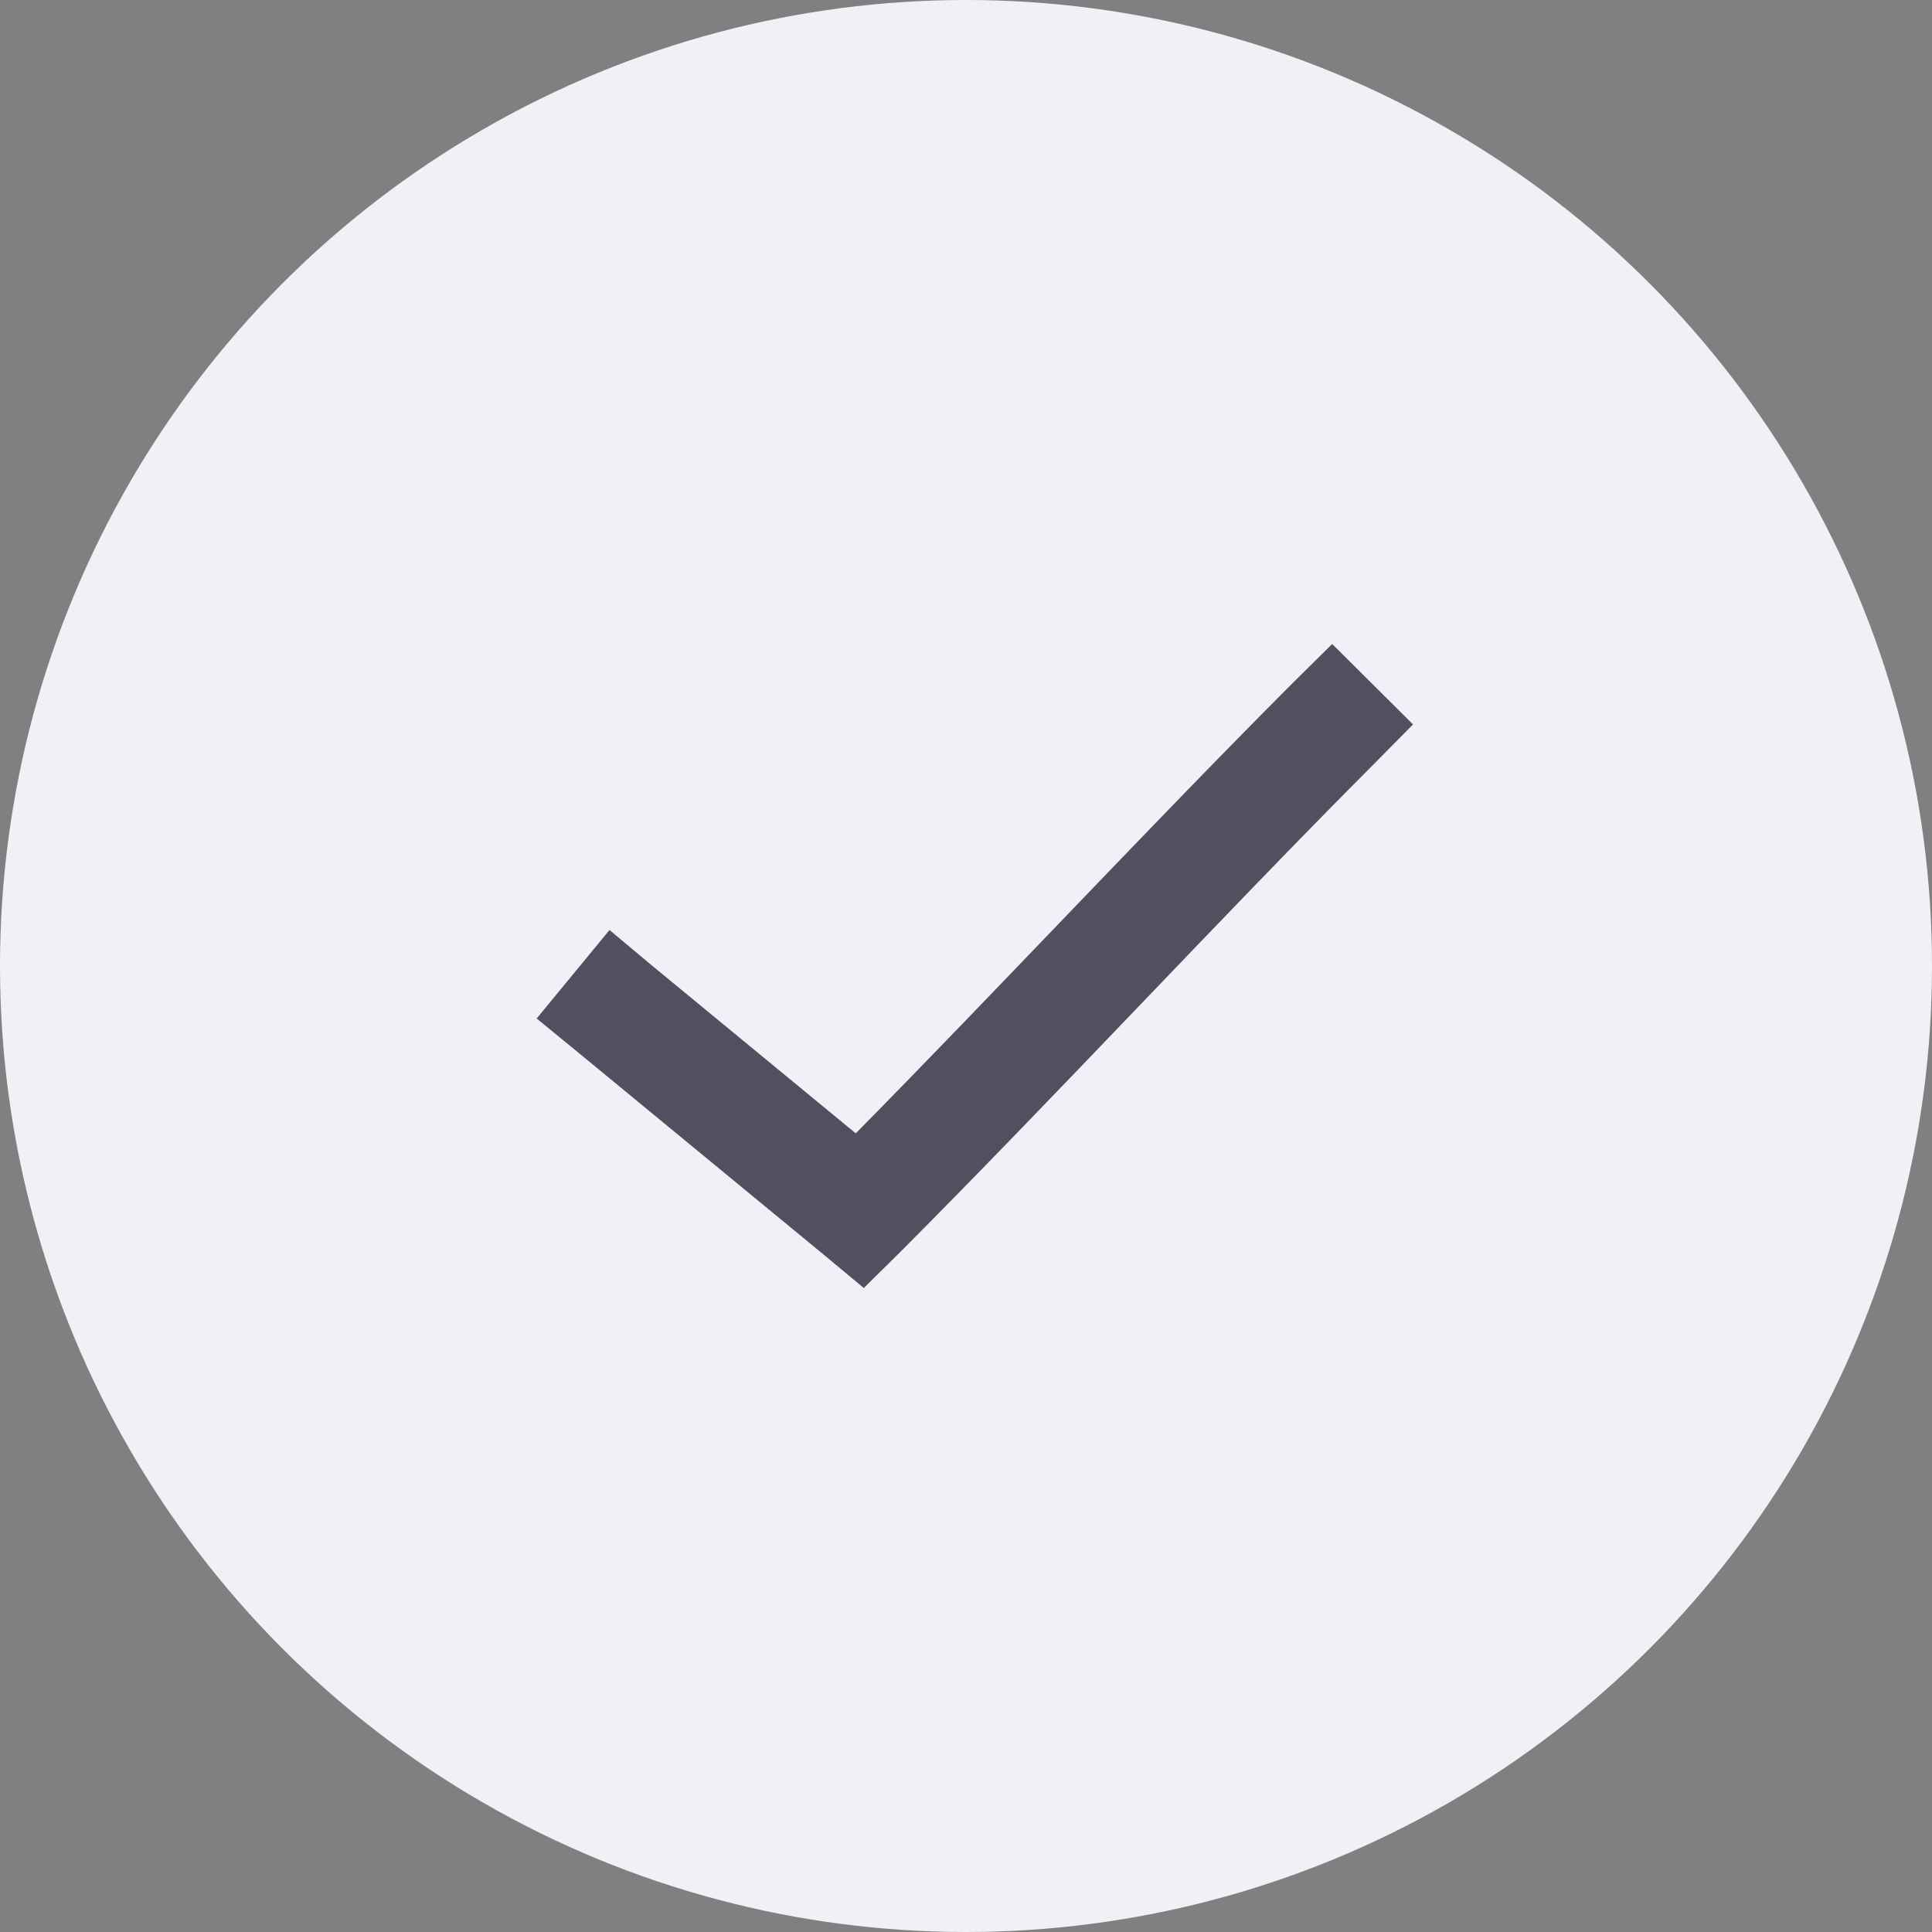 <svg width="64" height="64" viewBox="0 0 64 64" fill="none" xmlns="http://www.w3.org/2000/svg">
<rect x="0" y="0" width="64" height="64" fill="#808080" stroke="none"/>
<circle cx="32" cy="32" r="32" fill="#F0F0F7"/>
<path d="M44.13 21.333L42.783 22.666C38.08 27.378 33.047 32.779 28.348 37.544L21.642 32.022L20.191 30.808L17.778 33.739L19.243 34.939L27.297 41.571L28.615 42.667L29.843 41.453C34.935 36.35 40.463 30.371 45.477 25.345L46.809 23.998L44.13 21.333Z" fill="#505060"/>
</svg>
